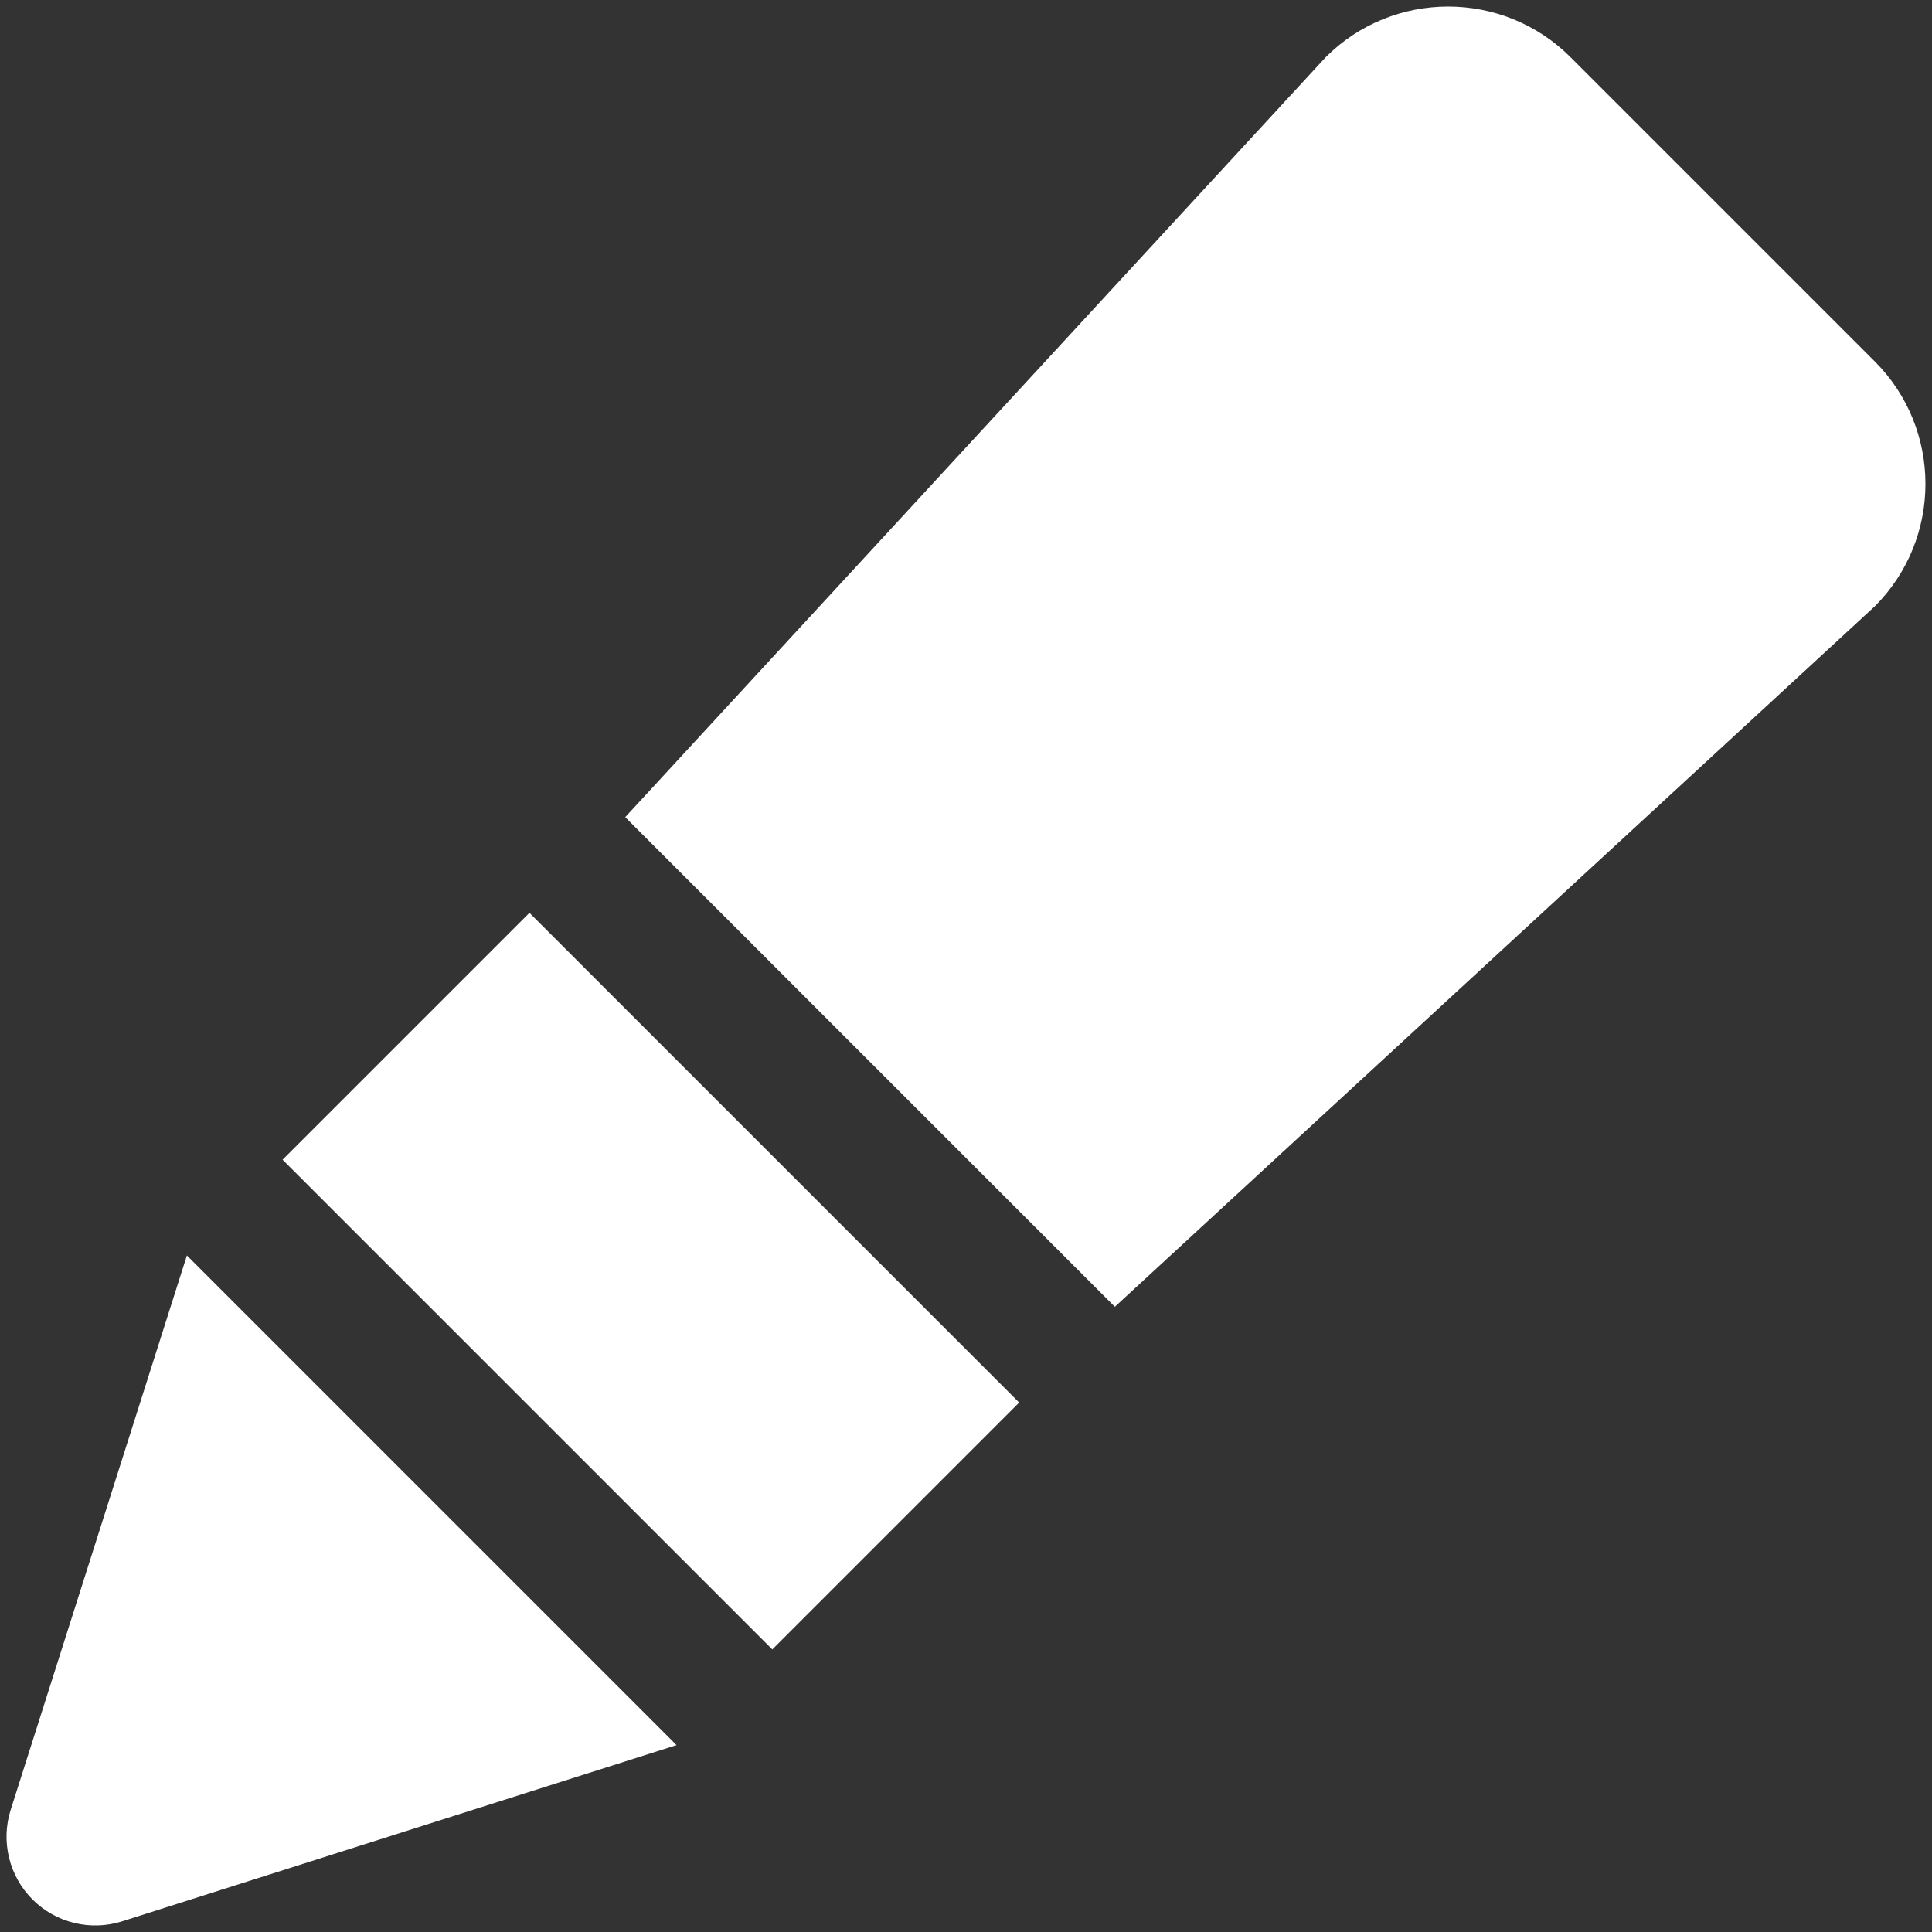 <svg version="1.2" baseProfile="tiny-ps" xmlns="http://www.w3.org/2000/svg" viewBox="0 0 230 230" width="230" height="230">
	<rect x="0" y="0" width="230" height="230" fill="#333333" stroke="none"/>
	<title>Pencil</title>
	<style>
		tspan { white-space:pre }
		.shp0 { fill: #ffffff } 
	</style>
	<g id="Pencil">
		<path id="Layer 2" class="shp0" d="M132.72 155.57L74.43 97.28L157.82 6.81C165.86 -1.23 178.93 -1.23 186.97 6.81L223.19 43.03C231.23 51.07 231.23 64.14 223.19 72.18L132.72 155.57Z" />
		<path id="Layer 3" class="shp0" d="M91.94 196.36L33.64 138.06L63.03 108.67L121.33 166.97L91.94 196.36Z" />
		<path id="Layer 4" class="shp0" d="M22.25 149.46L80.54 207.75C80.54 207.75 39.75 220.71 14.54 228.73C10.78 229.92 6.66 228.92 3.87 226.13C1.08 223.34 0.08 219.22 1.27 215.46C9.29 190.25 22.25 149.46 22.25 149.46Z" />
	</g>
</svg>